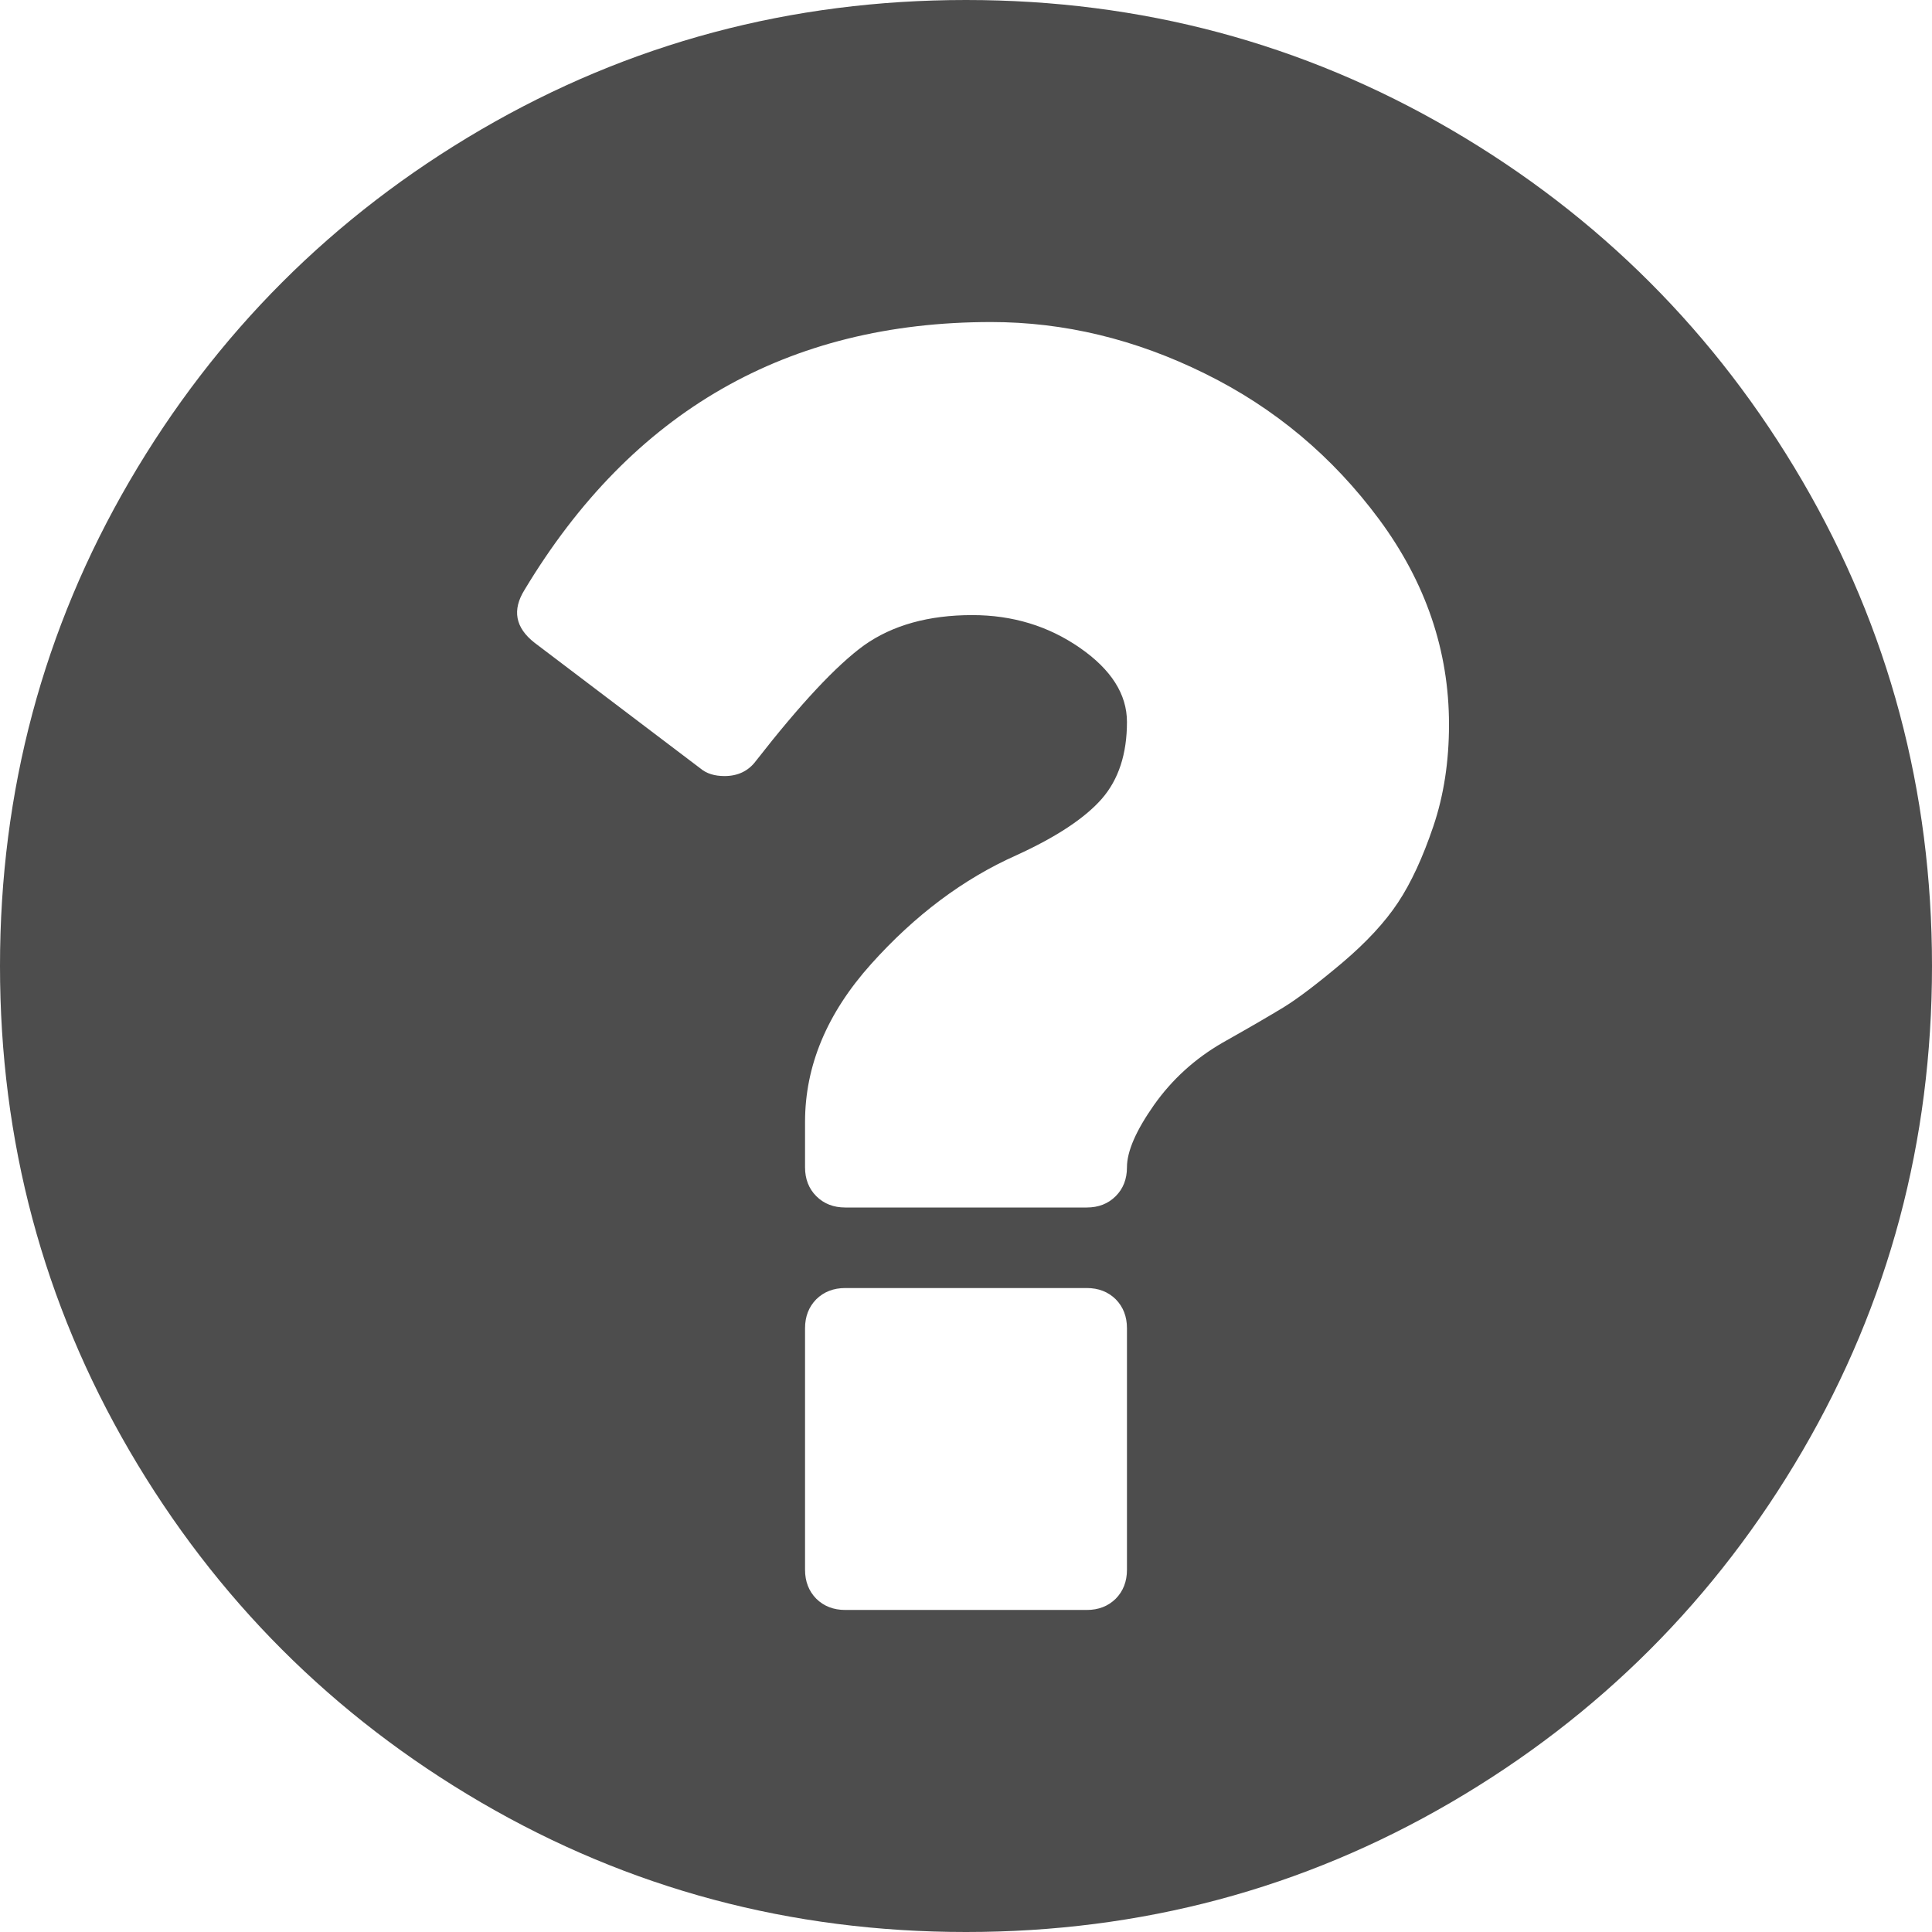 ﻿<?xml version="1.0" encoding="utf-8"?>
<svg version="1.1" xmlns:xlink="http://www.w3.org/1999/xlink" width="16px" height="16px" xmlns="http://www.w3.org/2000/svg">
  <g transform="matrix(1 0 0 1 -822 -183 )">
    <path d="M 9.24 13.24  C 9.302 13.177  9.333 13.097  9.333 13  L 9.333 11  C 9.333 10.903  9.302 10.823  9.24 10.76  C 9.177 10.698  9.097 10.667  9 10.667  L 7 10.667  C 6.903 10.667  6.823 10.698  6.76 10.76  C 6.698 10.823  6.667 10.903  6.667 11  L 6.667 13  C 6.667 13.097  6.698 13.177  6.76 13.24  C 6.823 13.302  6.903 13.333  7 13.333  L 9 13.333  C 9.097 13.333  9.177 13.302  9.24 13.24  Z M 11.87 6.844  C 11.957 6.587  12 6.306  12 6  C 12 5.389  11.807 4.823  11.422 4.302  C 11.036 3.781  10.556 3.378  9.979 3.094  C 9.403 2.809  8.812 2.667  8.208 2.667  C 6.521 2.667  5.233 3.406  4.344 4.885  C 4.24 5.052  4.267 5.198  4.427 5.323  L 5.802 6.365  C 5.851 6.406  5.917 6.427  6 6.427  C 6.111 6.427  6.198 6.385  6.26 6.302  C 6.628 5.83  6.927 5.51  7.156 5.344  C 7.392 5.177  7.691 5.094  8.052 5.094  C 8.385 5.094  8.682 5.184  8.943 5.365  C 9.203 5.545  9.333 5.75  9.333 5.979  C 9.333 6.243  9.264 6.455  9.125 6.615  C 8.986 6.774  8.75 6.931  8.417 7.083  C 7.979 7.278  7.578 7.578  7.214 7.984  C 6.849 8.391  6.667 8.826  6.667 9.292  L 6.667 9.667  C 6.667 9.764  6.698 9.844  6.76 9.906  C 6.823 9.969  6.903 10  7 10  L 9 10  C 9.097 10  9.177 9.969  9.24 9.906  C 9.302 9.844  9.333 9.764  9.333 9.667  C 9.333 9.535  9.408 9.363  9.557 9.151  C 9.707 8.939  9.896 8.767  10.125 8.635  C 10.347 8.51  10.517 8.411  10.635 8.339  C 10.753 8.266  10.913 8.144  11.115 7.974  C 11.316 7.804  11.47 7.637  11.578 7.474  C 11.686 7.311  11.783 7.101  11.87 6.844  Z M 14.927 3.984  C 15.642 5.21  16 6.549  16 8  C 16 9.451  15.642 10.79  14.927 12.016  C 14.212 13.241  13.241 14.212  12.016 14.927  C 10.79 15.642  9.451 16  8 16  C 6.549 16  5.21 15.642  3.984 14.927  C 2.759 14.212  1.788 13.241  1.073 12.016  C 0.358 10.79  0 9.451  0 8  C 0 6.549  0.358 5.21  1.073 3.984  C 1.788 2.759  2.759 1.788  3.984 1.073  C 5.21 0.358  6.549 0  8 0  C 9.451 0  10.79 0.358  12.016 1.073  C 13.241 1.788  14.212 2.759  14.927 3.984  Z " fill-rule="nonzero" fill="#4d4d4d" stroke="none" transform="matrix(1 0 0 1 822 183 )" />
  </g>
</svg>
